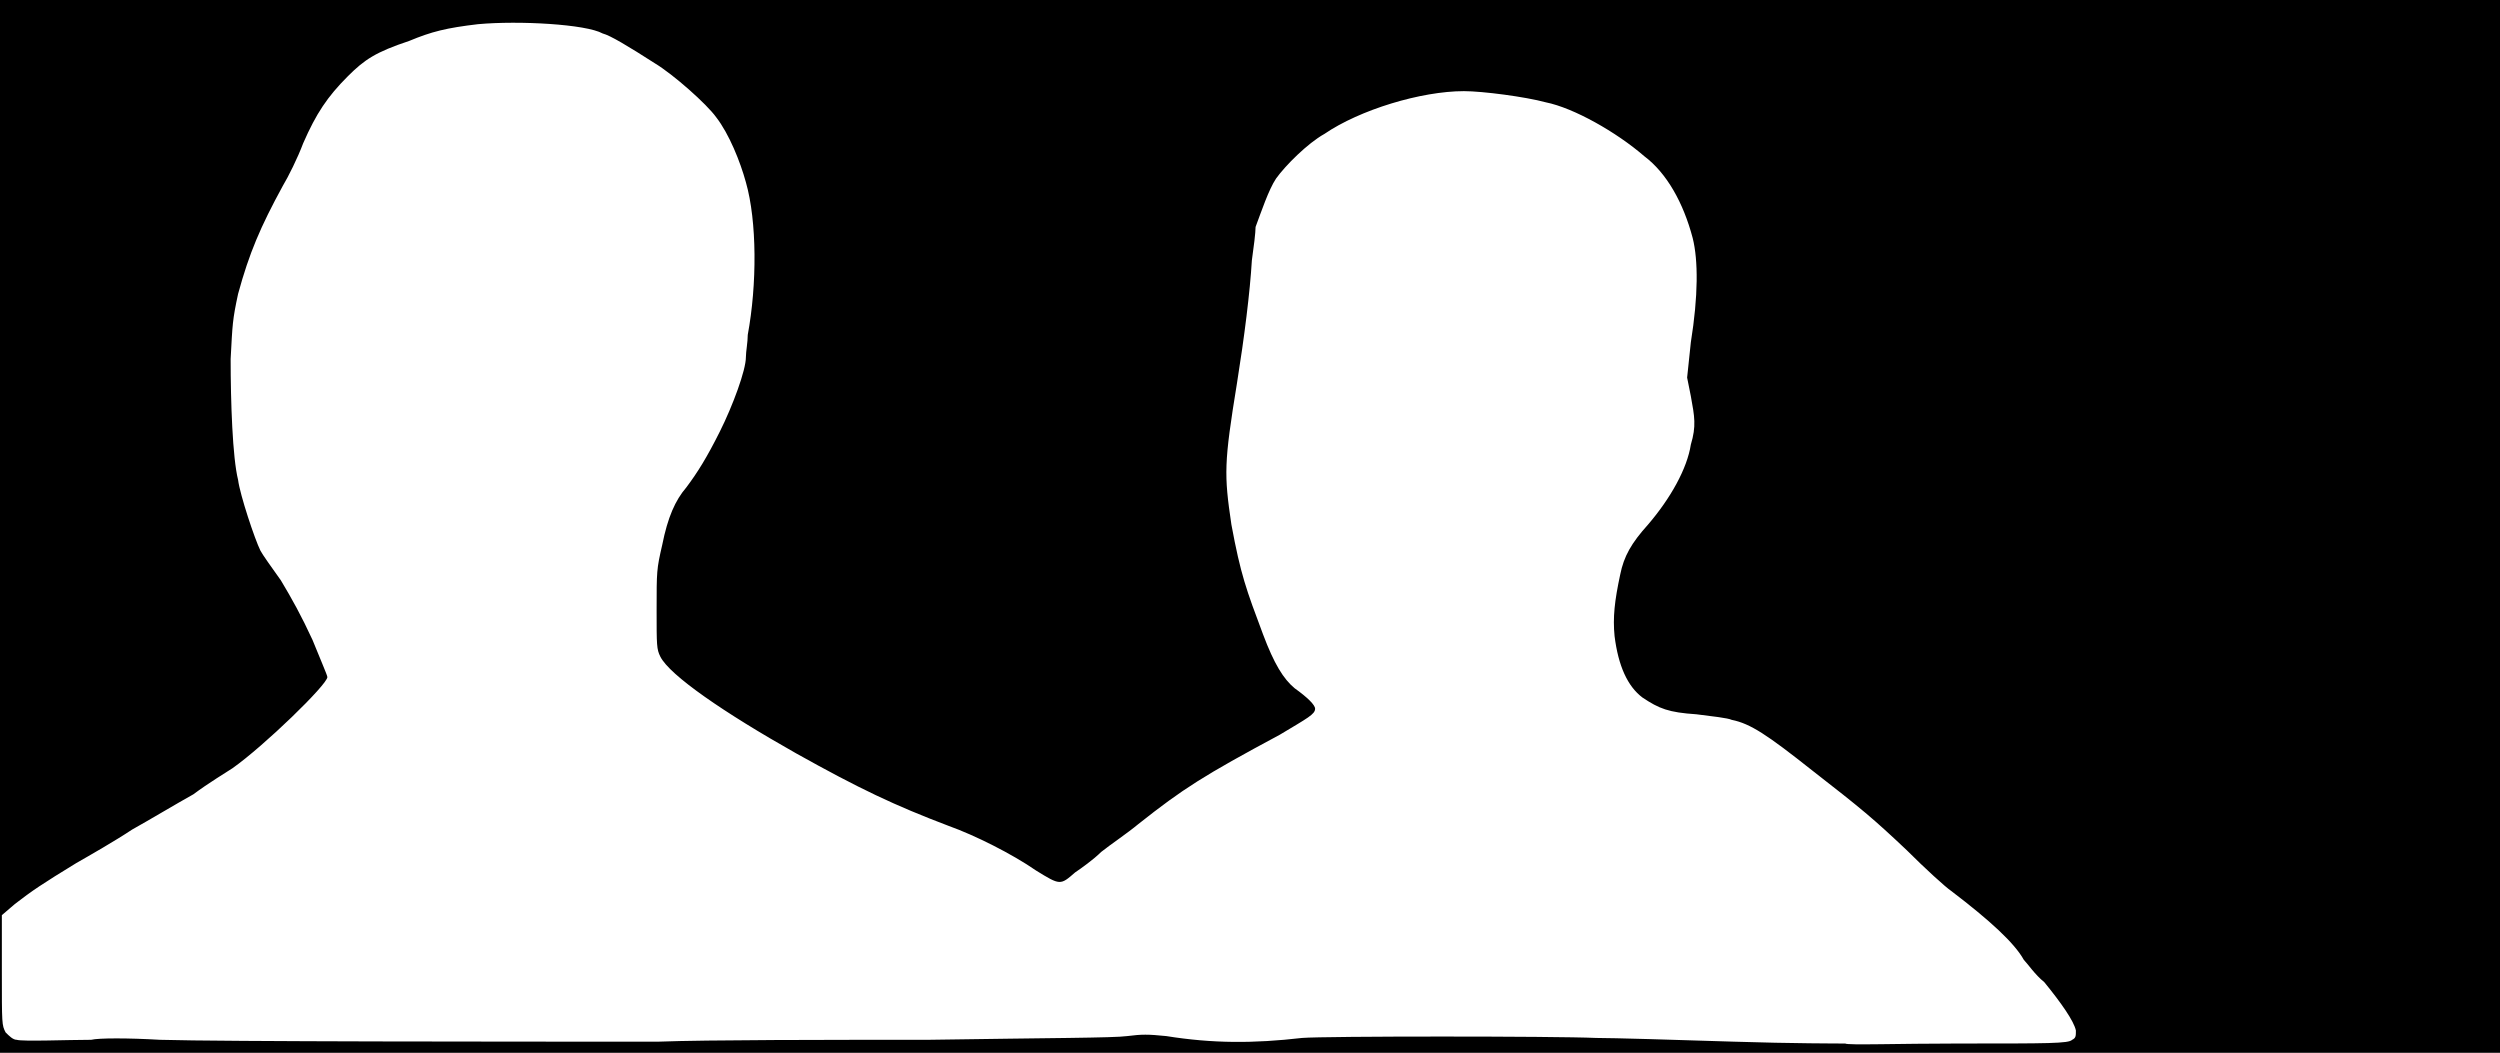 <svg xmlns="http://www.w3.org/2000/svg" width="1344" height="566"><path d="M0 283V0h1344v566H0V283m1114 276c2-1 2-2 2-5-1-5-8-15-17-26-5-4-9-10-11-12-5-9-18-21-39-37-3-2-14-12-24-22-18-17-24-22-51-43-24-19-33-25-43-27-2-1-11-2-19-3-15-1-20-3-29-9-8-6-13-17-15-33-1-10 0-19 3-33 2-10 6-17 15-27 12-14 21-30 23-43 3-10 2-15 0-26l-2-10 2-19c4-25 4-44 1-56-5-19-14-35-26-44-15-13-38-26-53-29-11-3-34-6-44-6-23 0-56 10-75 23-9 5-21 17-26 24-4 6-8 18-11 26 0 3-1 11-2 18-1 17-4 41-8 66-7 43-7 49-3 76 5 27 8 35 17 59 6 16 11 24 17 29 7 5 11 9 11 11 0 3-4 5-19 14-41 22-52 29-76 48-6 5-15 11-20 15-4 4-11 9-14 11-8 7-8 7-21-1-13-9-33-19-47-24-29-11-48-20-82-39-39-22-68-42-73-52-2-4-2-6-2-25 0-21 0-22 3-35 3-15 7-24 13-31 6-8 11-16 18-30s14-33 14-40c0-3 1-8 1-12 5-27 5-61-1-82-3-11-9-26-16-35-5-7-23-23-33-29-14-9-24-15-28-16-9-5-45-7-67-5-17 2-25 4-37 9-18 6-24 10-33 19-11 11-17 20-24 36-3 8-8 18-11 23-12 22-18 36-24 58-3 14-3 16-4 35 0 23 1 53 4 65 1 8 9 32 12 38 1 2 6 9 11 16 6 10 11 19 17 32 4 10 8 19 8 20 0 4-34 37-51 49-3 2-13 8-21 14-9 5-24 14-33 19-9 6-23 14-30 18-18 11-24 15-33 22l-7 6v30c0 29 0 29 2 33 2 2 4 4 6 4 3 1 28 0 40 0 4-1 20-1 37 0 33 1 189 1 268 1 26-1 92-1 145-1 65-1 100-1 107-2 8-1 11-1 21 0 25 4 47 4 73 1 12-1 136-1 158 0 9 0 43 1 74 2s58 1 60 1c1 1 29 0 61 0 49 0 59 0 61-2z"/></svg>
